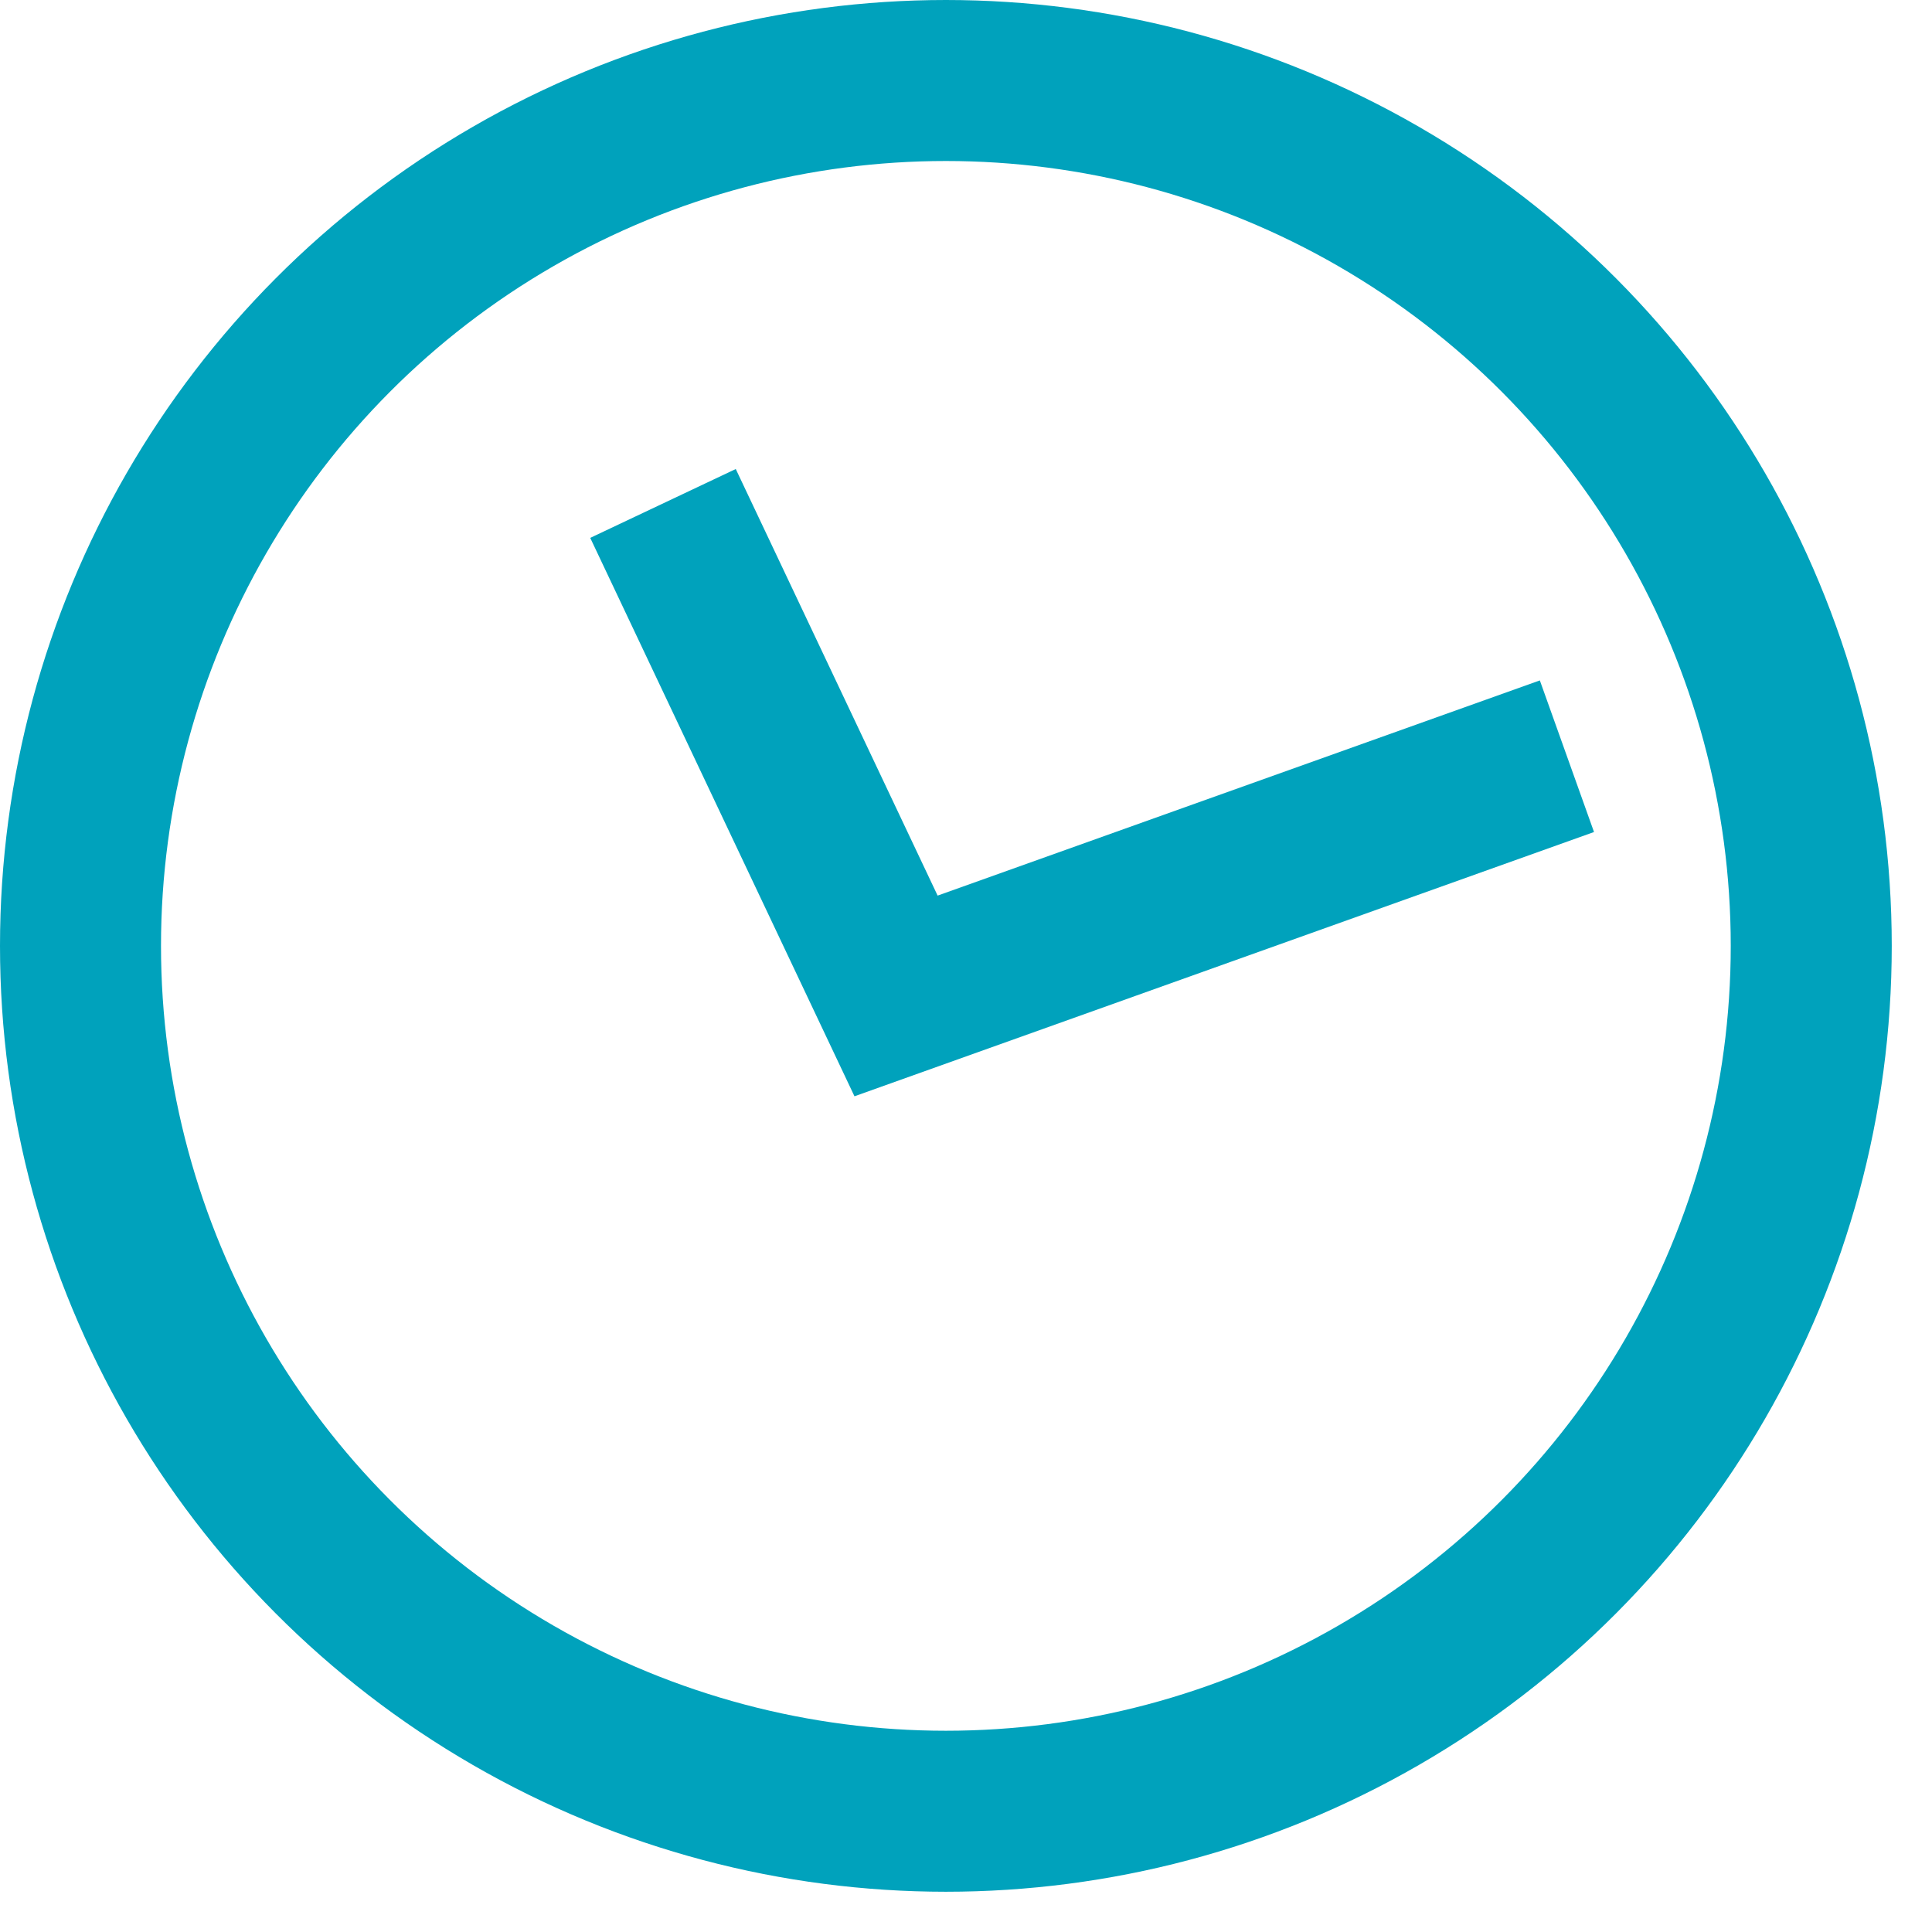 <?xml version="1.0" encoding="UTF-8"?>
<svg width="24px" height="24px" viewBox="0 0 24 24" version="1.1" xmlns="http://www.w3.org/2000/svg" xmlns:xlink="http://www.w3.org/1999/xlink">
    <title>Group 6</title>
    <g id="Mockups" stroke="none" stroke-width="1" fill="none" fill-rule="evenodd">
        <g id="Blog-Post" transform="translate(-327, -238)" stroke="#00A2BC" stroke-width="2">
            <g id="Group-6" transform="translate(329, 240)">
                <circle id="Oval-Copy" cx="9.75" cy="9.75" r="10.75"></circle>
                <polyline id="Path-4" points="6.236 4.254 9.131 10.372 17.465 7.394"></polyline>
            </g>
        </g>
    </g>
</svg>